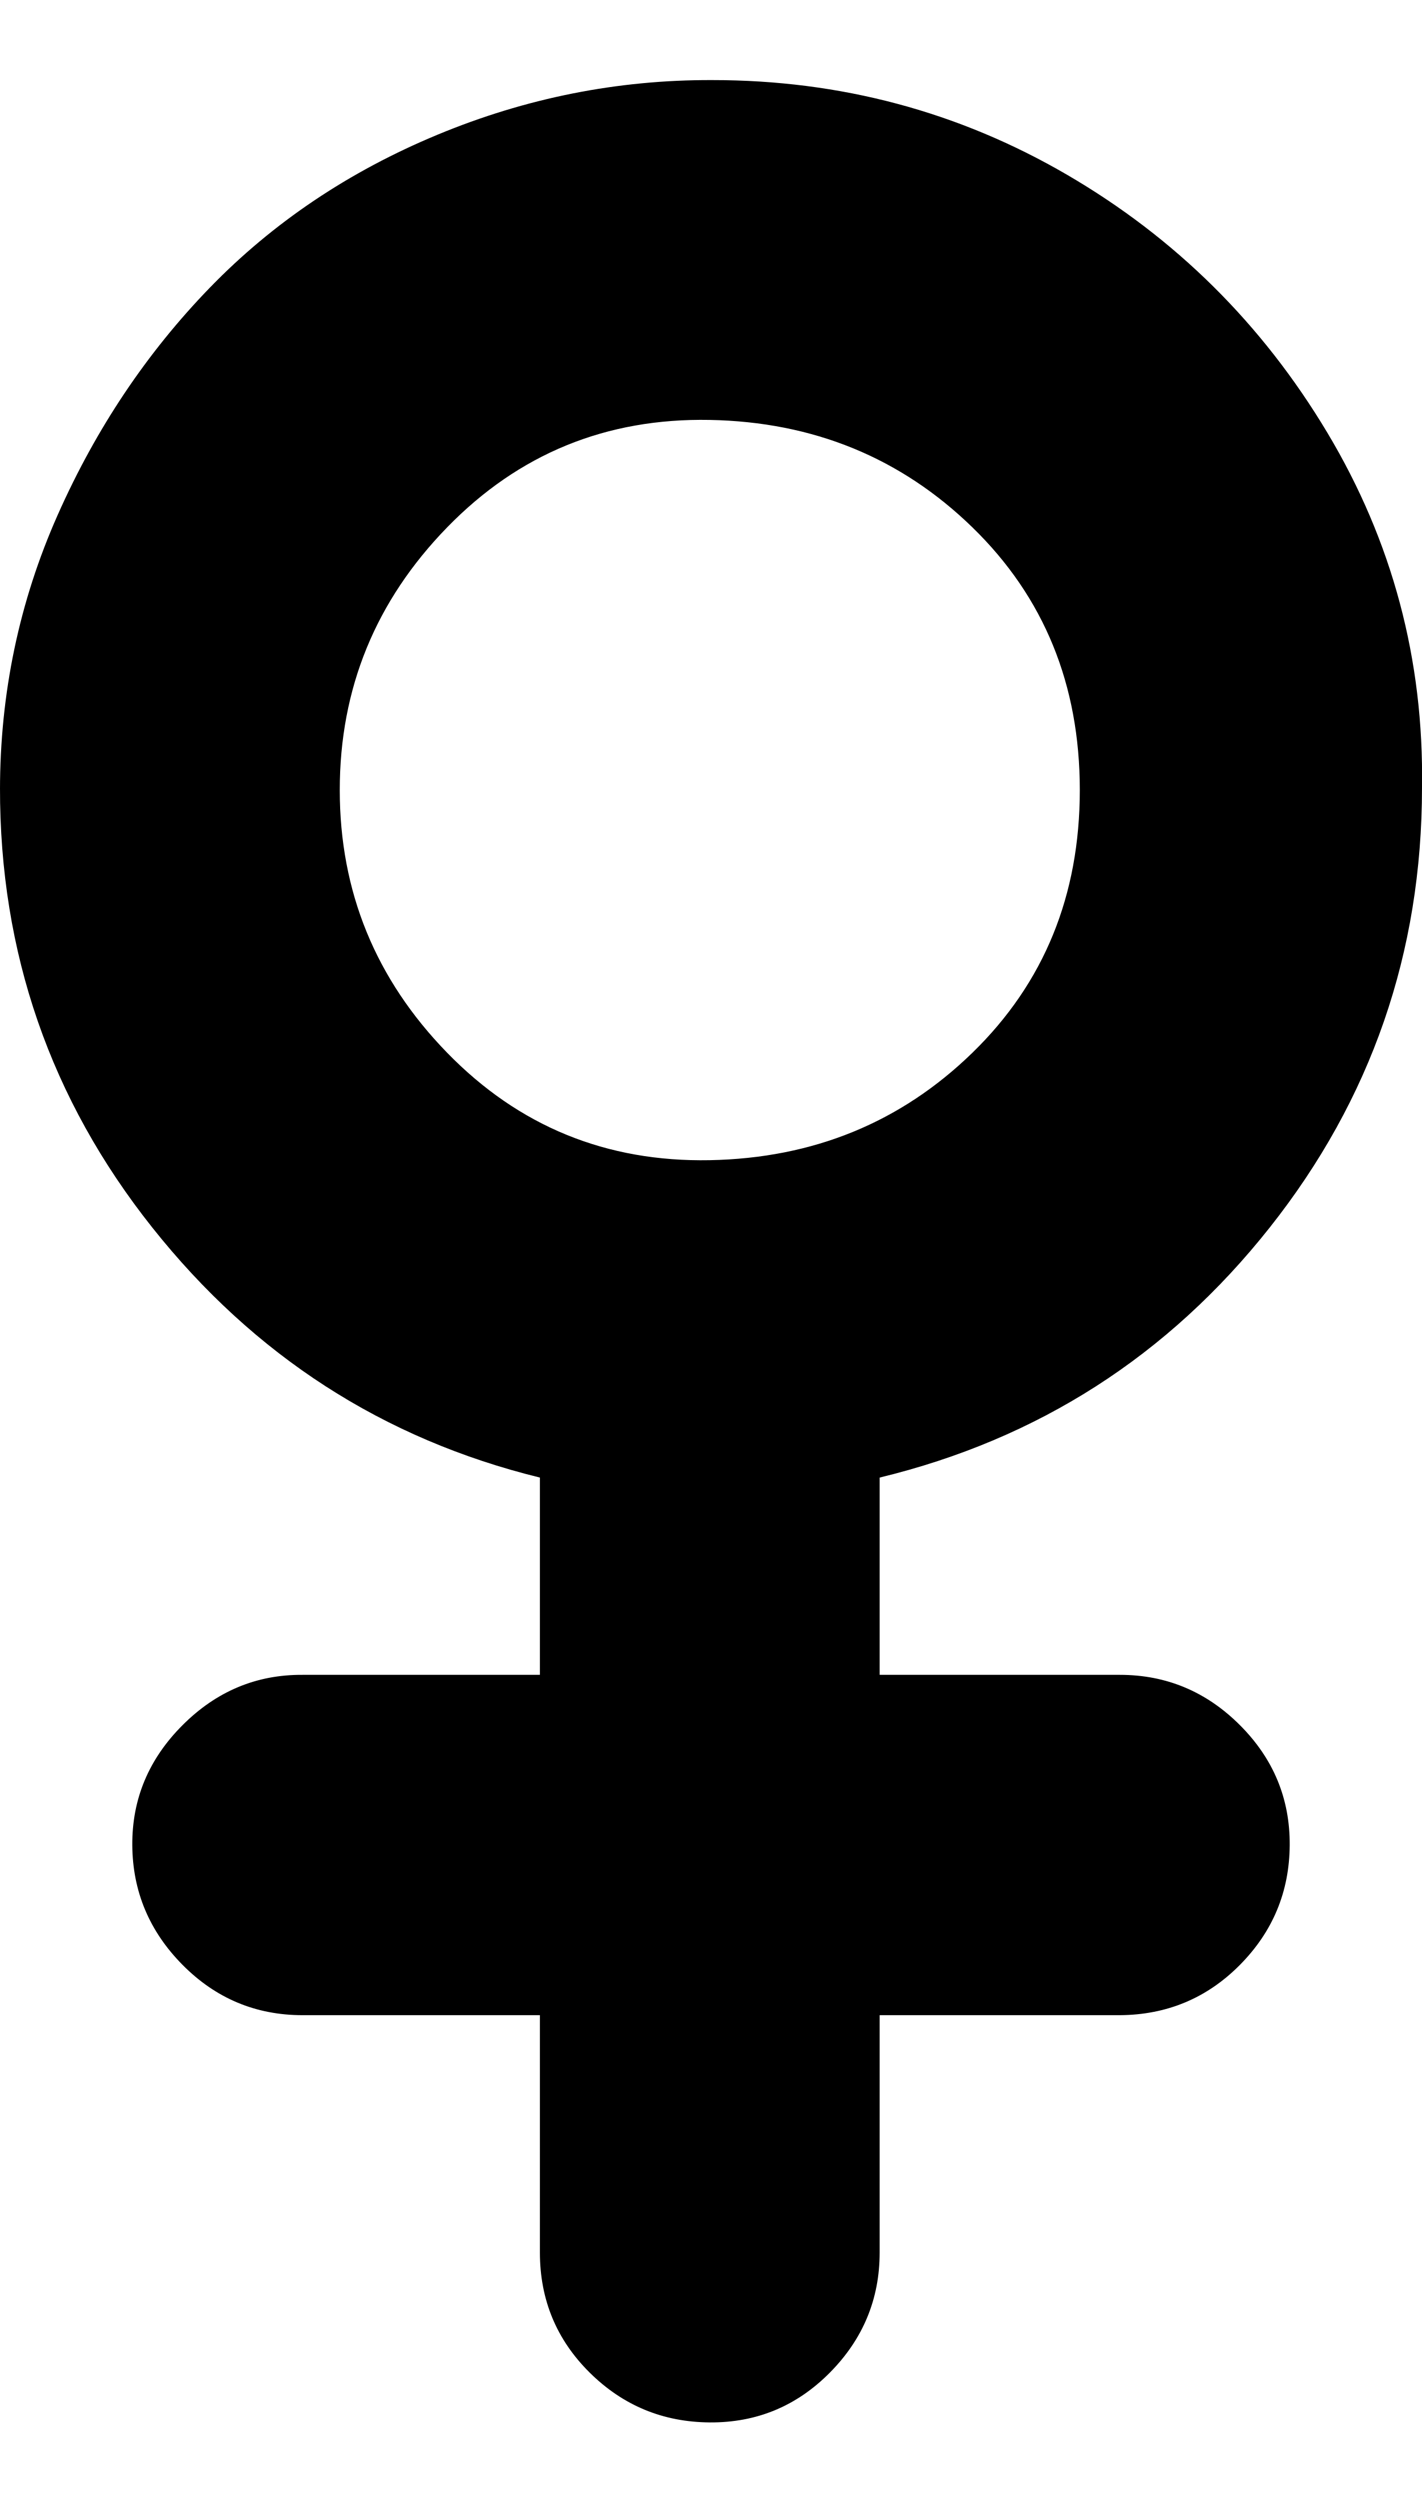 <svg height="512" width="291.3" xmlns="http://www.w3.org/2000/svg"><path d="m0 161.8q0-29.7 11.8-56.3t31.2-46.6 46.6-31.3 56.3-11.2q39.4 0 72.7 19.4t53.3 52.8 19.4 72.7q0 50.7-31.2 90.1t-79.9 51.2v40.4h49.2q14.3 0 24.6 10.3t10.2 24.6-10.2 24.5-24.6 10.3h-49.2v48.6q0 14.3-10.2 24.6t-24.6 10.2-24.6-10.2-10.2-24.6v-48.6h-48.6q-14.4 0-24.6-10.3t-10.3-24.5 10.3-24.6 24.6-10.3h48.6v-40.4q-48.1-11.8-79.4-51.2t-31.2-90.1z m69.6 0q0 31.2 22 53.8t53.8 22 53.8-22 22-53.8-22-53.8-53.8-22-53.8 22-22 53.8z" /></svg>